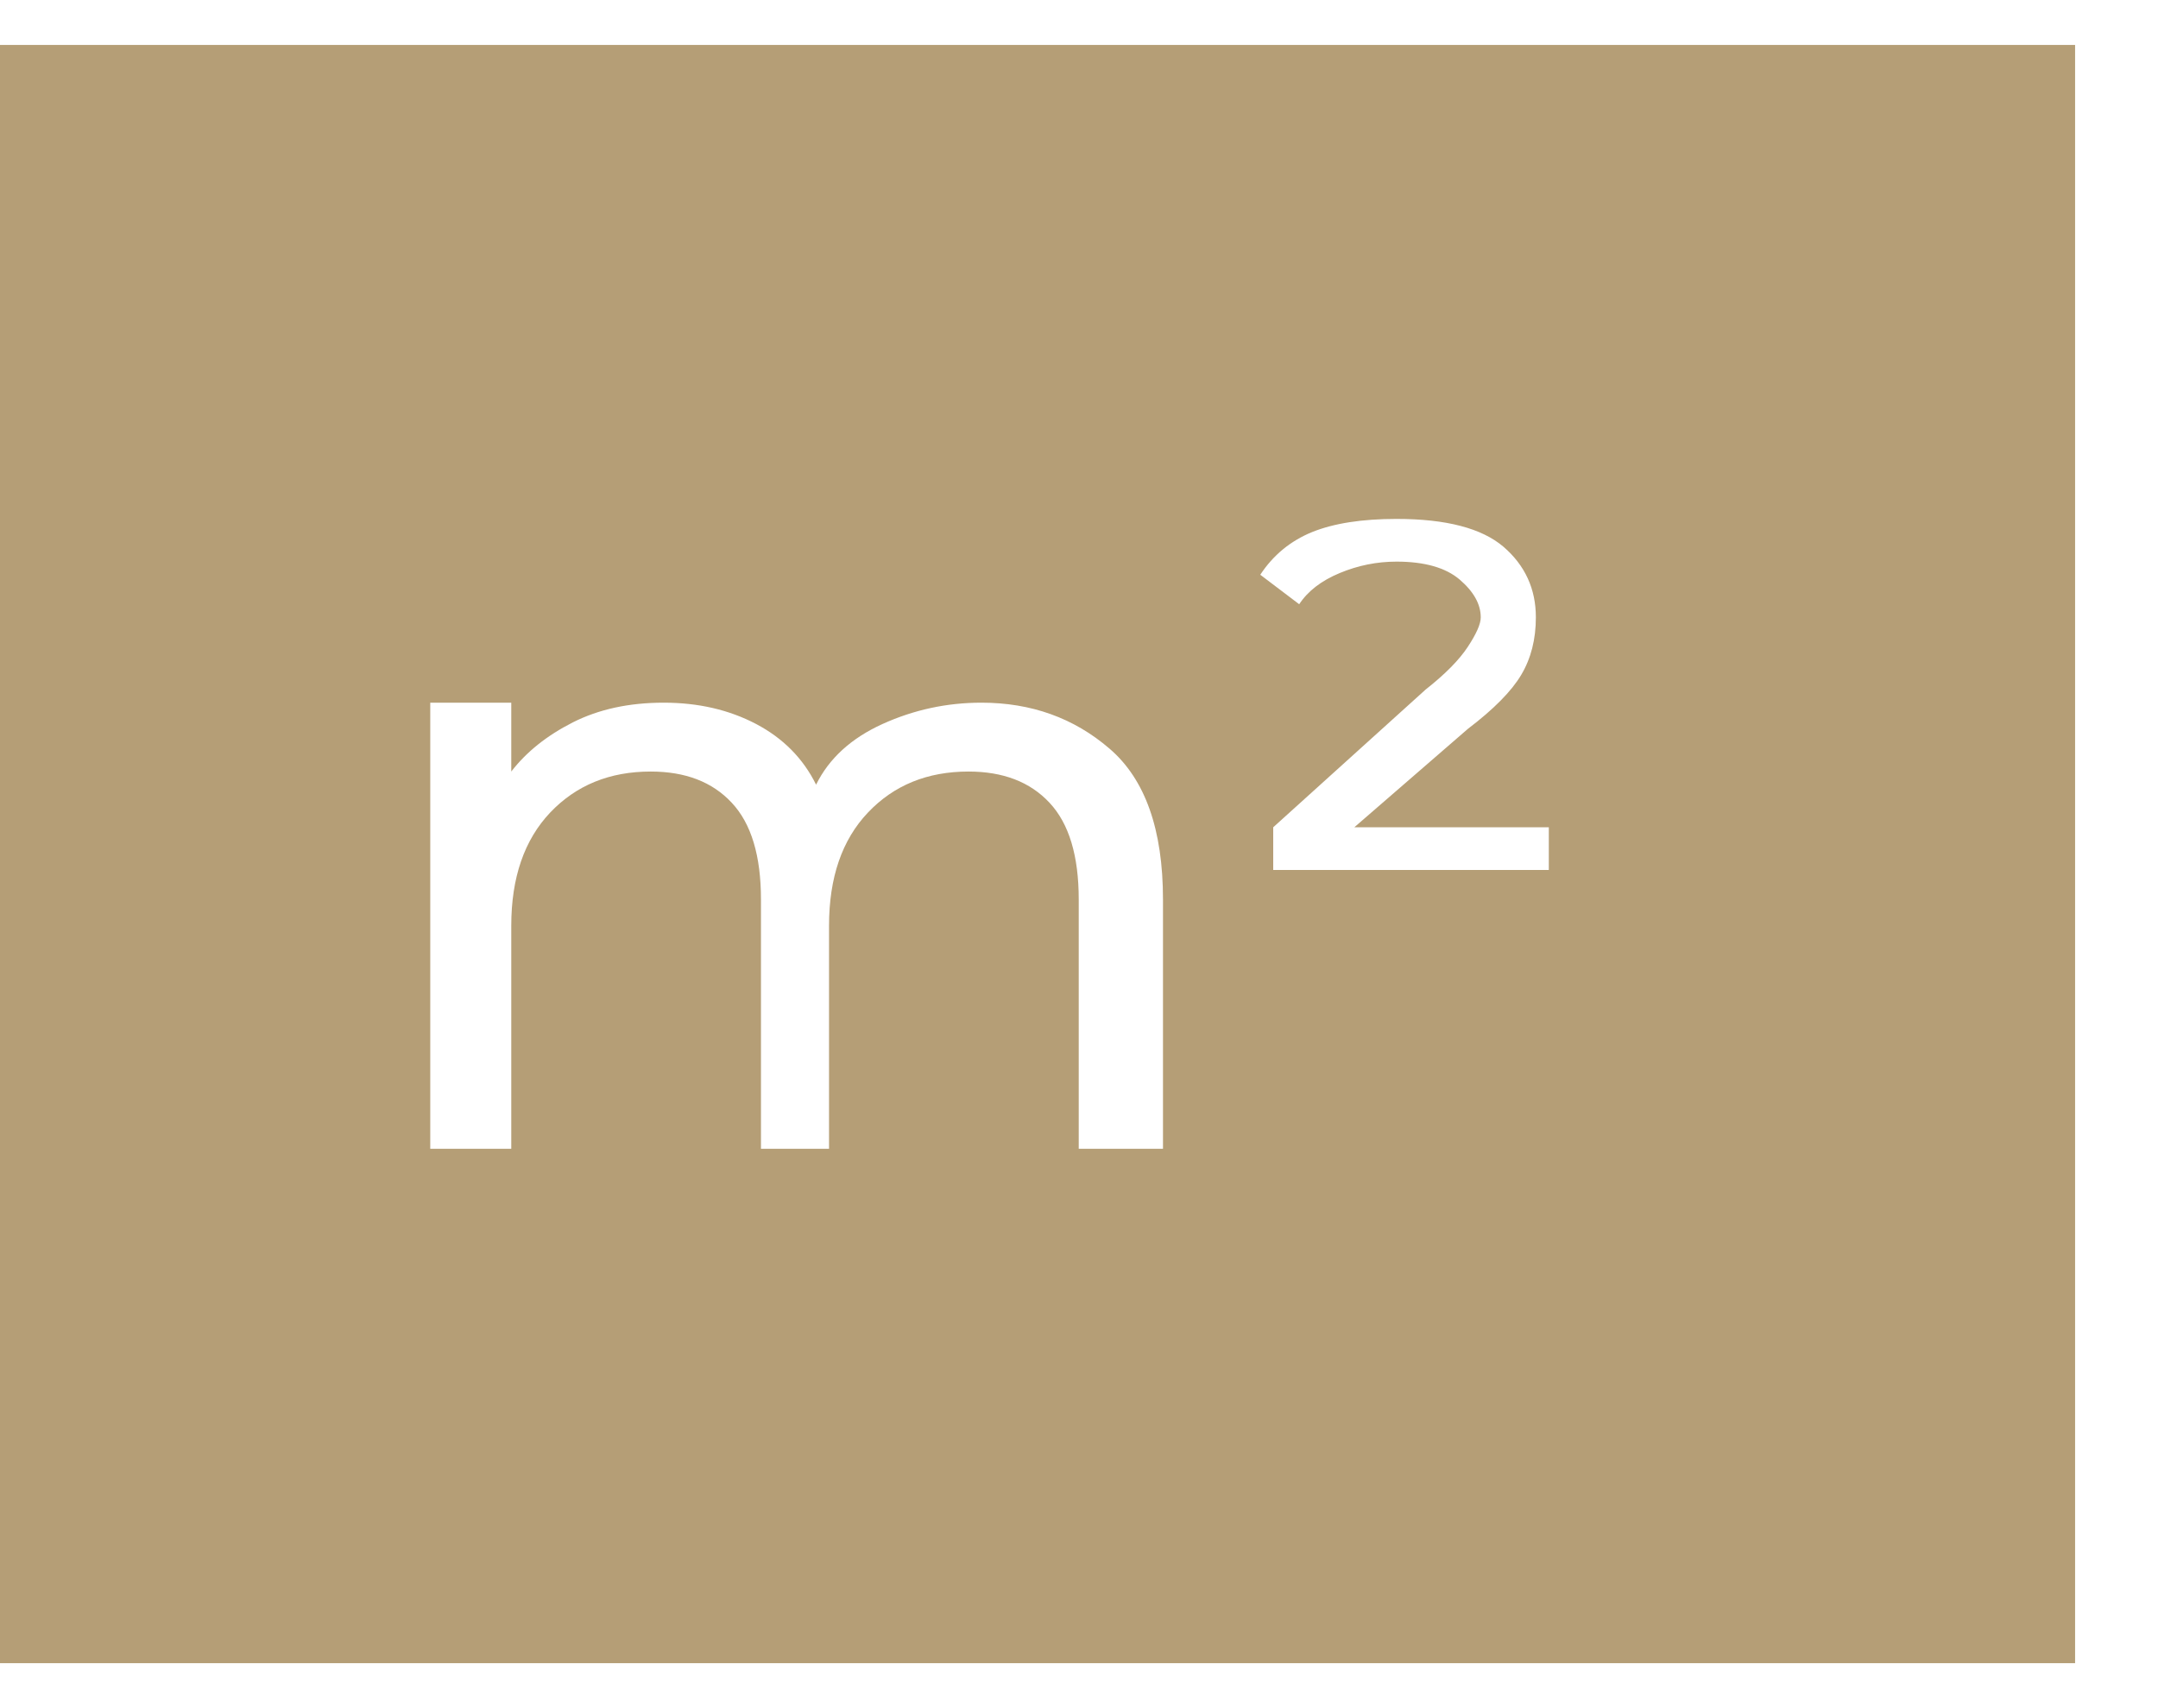 <svg width="24" height="19" viewBox="0 0 24 19" fill="none" xmlns="http://www.w3.org/2000/svg">
<path id="Vector" d="M0 0.5H23.078L23.078 18.5H7.62939e-06L0 0.5ZM10.915 7.816C10.53 7.816 10.164 7.895 9.815 8.053C9.467 8.211 9.22 8.436 9.076 8.728C8.932 8.436 8.709 8.211 8.409 8.053C8.108 7.895 7.766 7.816 7.381 7.816C6.996 7.816 6.66 7.889 6.371 8.035C6.083 8.181 5.855 8.363 5.686 8.582V7.816H4.785V12.778H5.686V10.297C5.686 9.762 5.831 9.342 6.119 9.038C6.408 8.734 6.78 8.582 7.237 8.582C7.622 8.582 7.922 8.697 8.138 8.929C8.355 9.16 8.463 9.519 8.463 10.005V12.778H9.22V10.297C9.22 9.762 9.364 9.342 9.653 9.038C9.941 8.734 10.314 8.582 10.771 8.582C11.155 8.582 11.456 8.697 11.672 8.929C11.889 9.16 11.997 9.519 11.997 10.005V12.778H12.934V10.005C12.934 9.227 12.736 8.667 12.339 8.327C11.943 7.986 11.468 7.816 10.915 7.816ZM15.062 9.202L16.324 8.108C16.612 7.889 16.811 7.688 16.919 7.505C17.027 7.323 17.081 7.11 17.081 6.867C17.081 6.551 16.961 6.289 16.721 6.082C16.48 5.876 16.084 5.772 15.531 5.772C15.146 5.772 14.834 5.821 14.593 5.918C14.353 6.016 14.16 6.174 14.016 6.393L14.449 6.721C14.545 6.575 14.695 6.459 14.9 6.374C15.104 6.289 15.314 6.247 15.531 6.247C15.843 6.247 16.078 6.314 16.234 6.447C16.39 6.581 16.468 6.721 16.468 6.867C16.468 6.94 16.42 7.049 16.324 7.195C16.228 7.341 16.072 7.499 15.855 7.67L14.16 9.202V9.677H17.225V9.202H15.062Z" fill="#B59E76"/>
</svg>
